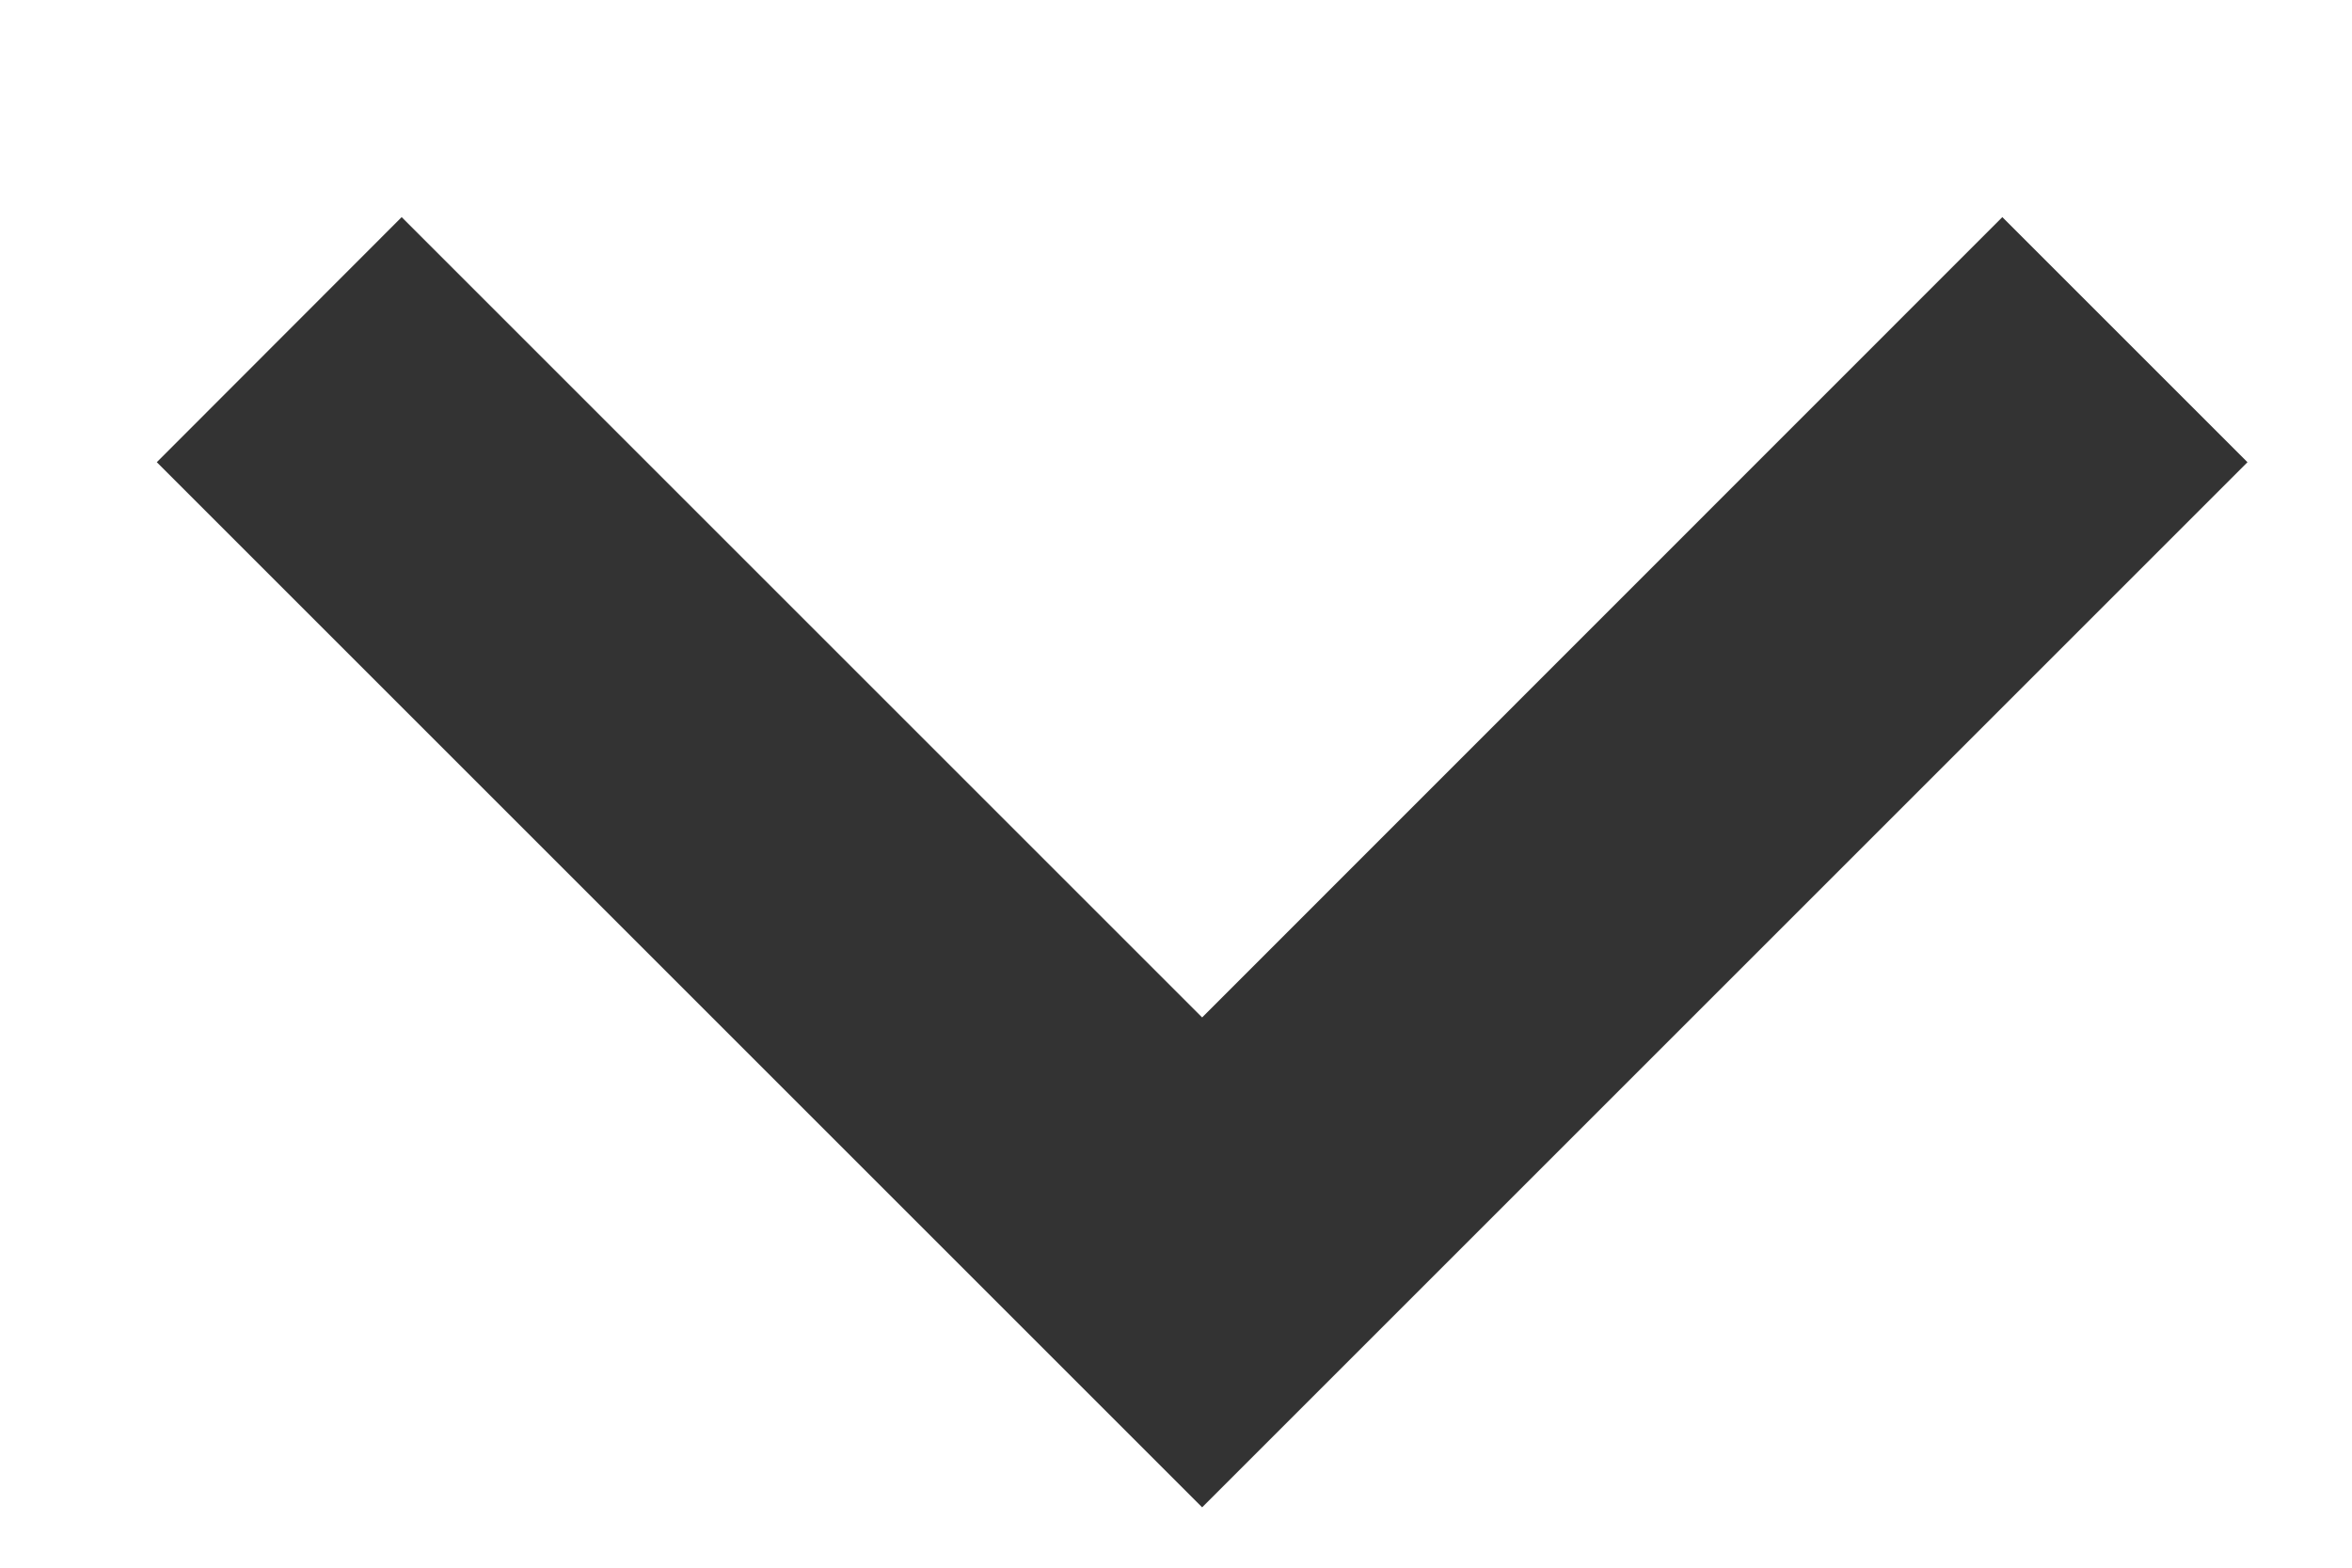 <svg width="9" height="6" viewBox="0 0 9 6" fill="none" xmlns="http://www.w3.org/2000/svg">
<path d="M1.537 0.831L4.6 3.894L7.662 0.831L8.6 1.769L4.6 5.769L0.6 1.769L1.537 0.831Z" fill="#333333"/>
</svg>
